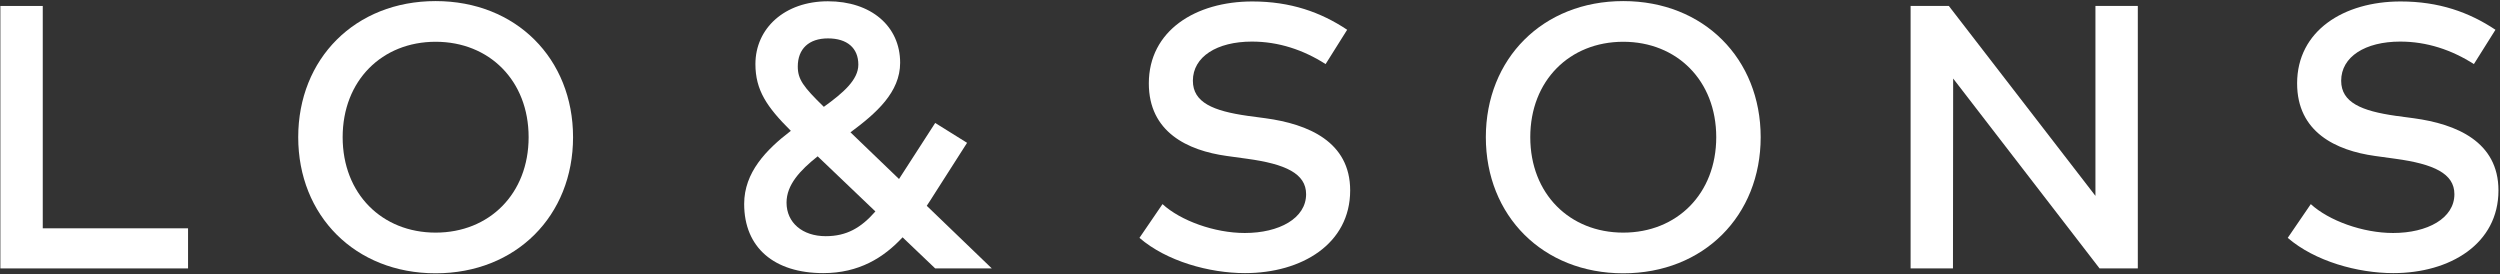 <?xml version="1.0" encoding="UTF-8"?>
<svg width="820px" height="90px" viewBox="0 0 820 90" version="1.1" xmlns="http://www.w3.org/2000/svg" xmlns:xlink="http://www.w3.org/1999/xlink">
    <rect x="0" y="0" width="820" height="90" fill="#333333" stroke="none"/>
    <!-- Generator: Sketch 52.2 (67145) - http://www.bohemiancoding.com/sketch -->
    <title>Group</title>
    <desc>Created with Sketch.</desc>
    <g id="Page-1" stroke="none" stroke-width="1" fill="none" fill-rule="evenodd">
        <g id="Final-Lo-Wordmark" transform="translate(-202, -351)" fill="#FFFFFF">
            <g id="Group" transform="translate(202, 351)">
                <polygon id="Fill-1" points="61.68 88.043 0.127 88.043 0.127 1.957 14.024 1.957 14.024 74.886 61.68 74.886"></polygon>
                <path d="M112.39,44.998 C112.39,63.569 125.303,76.299 142.889,76.299 C160.475,76.299 173.389,63.569 173.389,44.998 C173.389,26.428 160.475,13.7 142.889,13.7 C125.303,13.7 112.39,26.428 112.39,44.998 M187.962,44.998 C187.962,70.703 169.329,89.642 142.889,89.642 C116.448,89.642 97.816,70.703 97.816,44.998 C97.816,19.297 116.448,0.357 142.889,0.357 C169.329,0.357 187.962,19.297 187.962,44.998" id="Fill-2"></path>
                <path d="M270.22,35.039 C276.553,30.489 281.534,26.184 281.534,21.204 C281.534,15.729 277.845,12.593 271.572,12.593 C265.3,12.593 261.672,16.036 261.672,21.819 C261.672,25.998 263.455,28.46 270.22,35.039 Z M287.13,69.351 L268.19,51.273 C262.41,55.883 257.983,60.618 257.983,66.46 C257.983,73.039 263.21,77.467 270.835,77.467 C277.66,77.467 282.395,74.76 287.13,69.351 Z M306.744,88.043 L296.045,77.837 C289.835,84.538 281.718,89.58 270.035,89.58 C253.925,89.58 244.087,81.217 244.087,66.89 C244.087,56.56 251.28,49.119 259.397,42.91 C251.526,35.099 247.776,29.564 247.776,21.019 C247.776,9.335 257.307,0.42 271.572,0.42 C285.653,0.42 295.247,8.536 295.247,20.589 C295.247,30.241 287.437,37.127 278.952,43.402 L294.877,58.711 L306.744,40.326 L317.199,46.846 L306.315,63.879 C305.576,65.108 304.777,66.274 303.978,67.504 L325.316,88.043 L306.744,88.043 Z" id="Fill-4"></path>
                <path d="M434.8,21.019 C427.481,16.344 419.365,13.641 410.633,13.641 C399.134,13.641 391.264,18.62 391.264,26.491 C391.264,33.625 397.967,36.391 409.158,37.99 L415.122,38.79 C429.08,40.696 442.856,46.476 442.856,62.462 C442.856,79.987 426.988,89.58 408.359,89.58 C396.676,89.58 382.656,85.707 373.739,78.021 L381.303,66.952 C387.206,72.364 398.335,76.422 408.298,76.422 C419.55,76.422 428.403,71.624 428.403,63.694 C428.403,56.93 421.639,53.794 409.034,52.073 L402.333,51.147 C389.542,49.366 376.814,43.339 376.814,27.353 C376.814,10.072 392.125,0.479 410.758,0.479 C423.301,0.479 433.2,3.985 441.87,9.765 L434.8,21.019 Z" id="Fill-6"></path>
                <path d="M501.93,44.998 C501.93,63.569 514.843,76.299 532.429,76.299 C550.014,76.299 562.927,63.569 562.927,44.998 C562.927,26.428 550.014,13.7 532.429,13.7 C514.843,13.7 501.93,26.428 501.93,44.998 M577.502,44.998 C577.502,70.703 558.869,89.642 532.429,89.642 C505.988,89.642 487.355,70.703 487.355,44.998 C487.355,19.297 505.988,0.357 532.429,0.357 C558.869,0.357 577.502,19.297 577.502,44.998" id="Fill-8"></path>
                <polygon id="Fill-10" points="701.202 88.043 688.659 88.043 640.635 25.754 640.572 88.043 626.677 88.043 626.677 1.957 639.221 1.957 687.305 64.246 687.305 1.957 701.202 1.957"></polygon>
                <path d="M811.438,21.019 C804.121,16.344 796.003,13.641 787.273,13.641 C775.774,13.641 767.904,18.62 767.904,26.491 C767.904,33.625 774.605,36.391 785.795,37.99 L791.76,38.79 C805.721,40.696 819.494,46.476 819.494,62.462 C819.494,79.987 803.629,89.58 784.996,89.58 C773.316,89.58 759.294,85.707 750.376,78.021 L757.941,66.952 C763.846,72.364 774.975,76.422 784.937,76.422 C796.188,76.422 805.043,71.624 805.043,63.694 C805.043,56.93 798.279,53.794 785.673,52.073 L778.972,51.147 C766.182,49.366 753.453,43.339 753.453,27.353 C753.453,10.072 768.763,0.479 787.395,0.479 C799.938,0.479 809.837,3.985 818.509,9.765 L811.438,21.019 Z" id="Fill-12"></path>
            </g>
        </g>
    </g>
</svg>